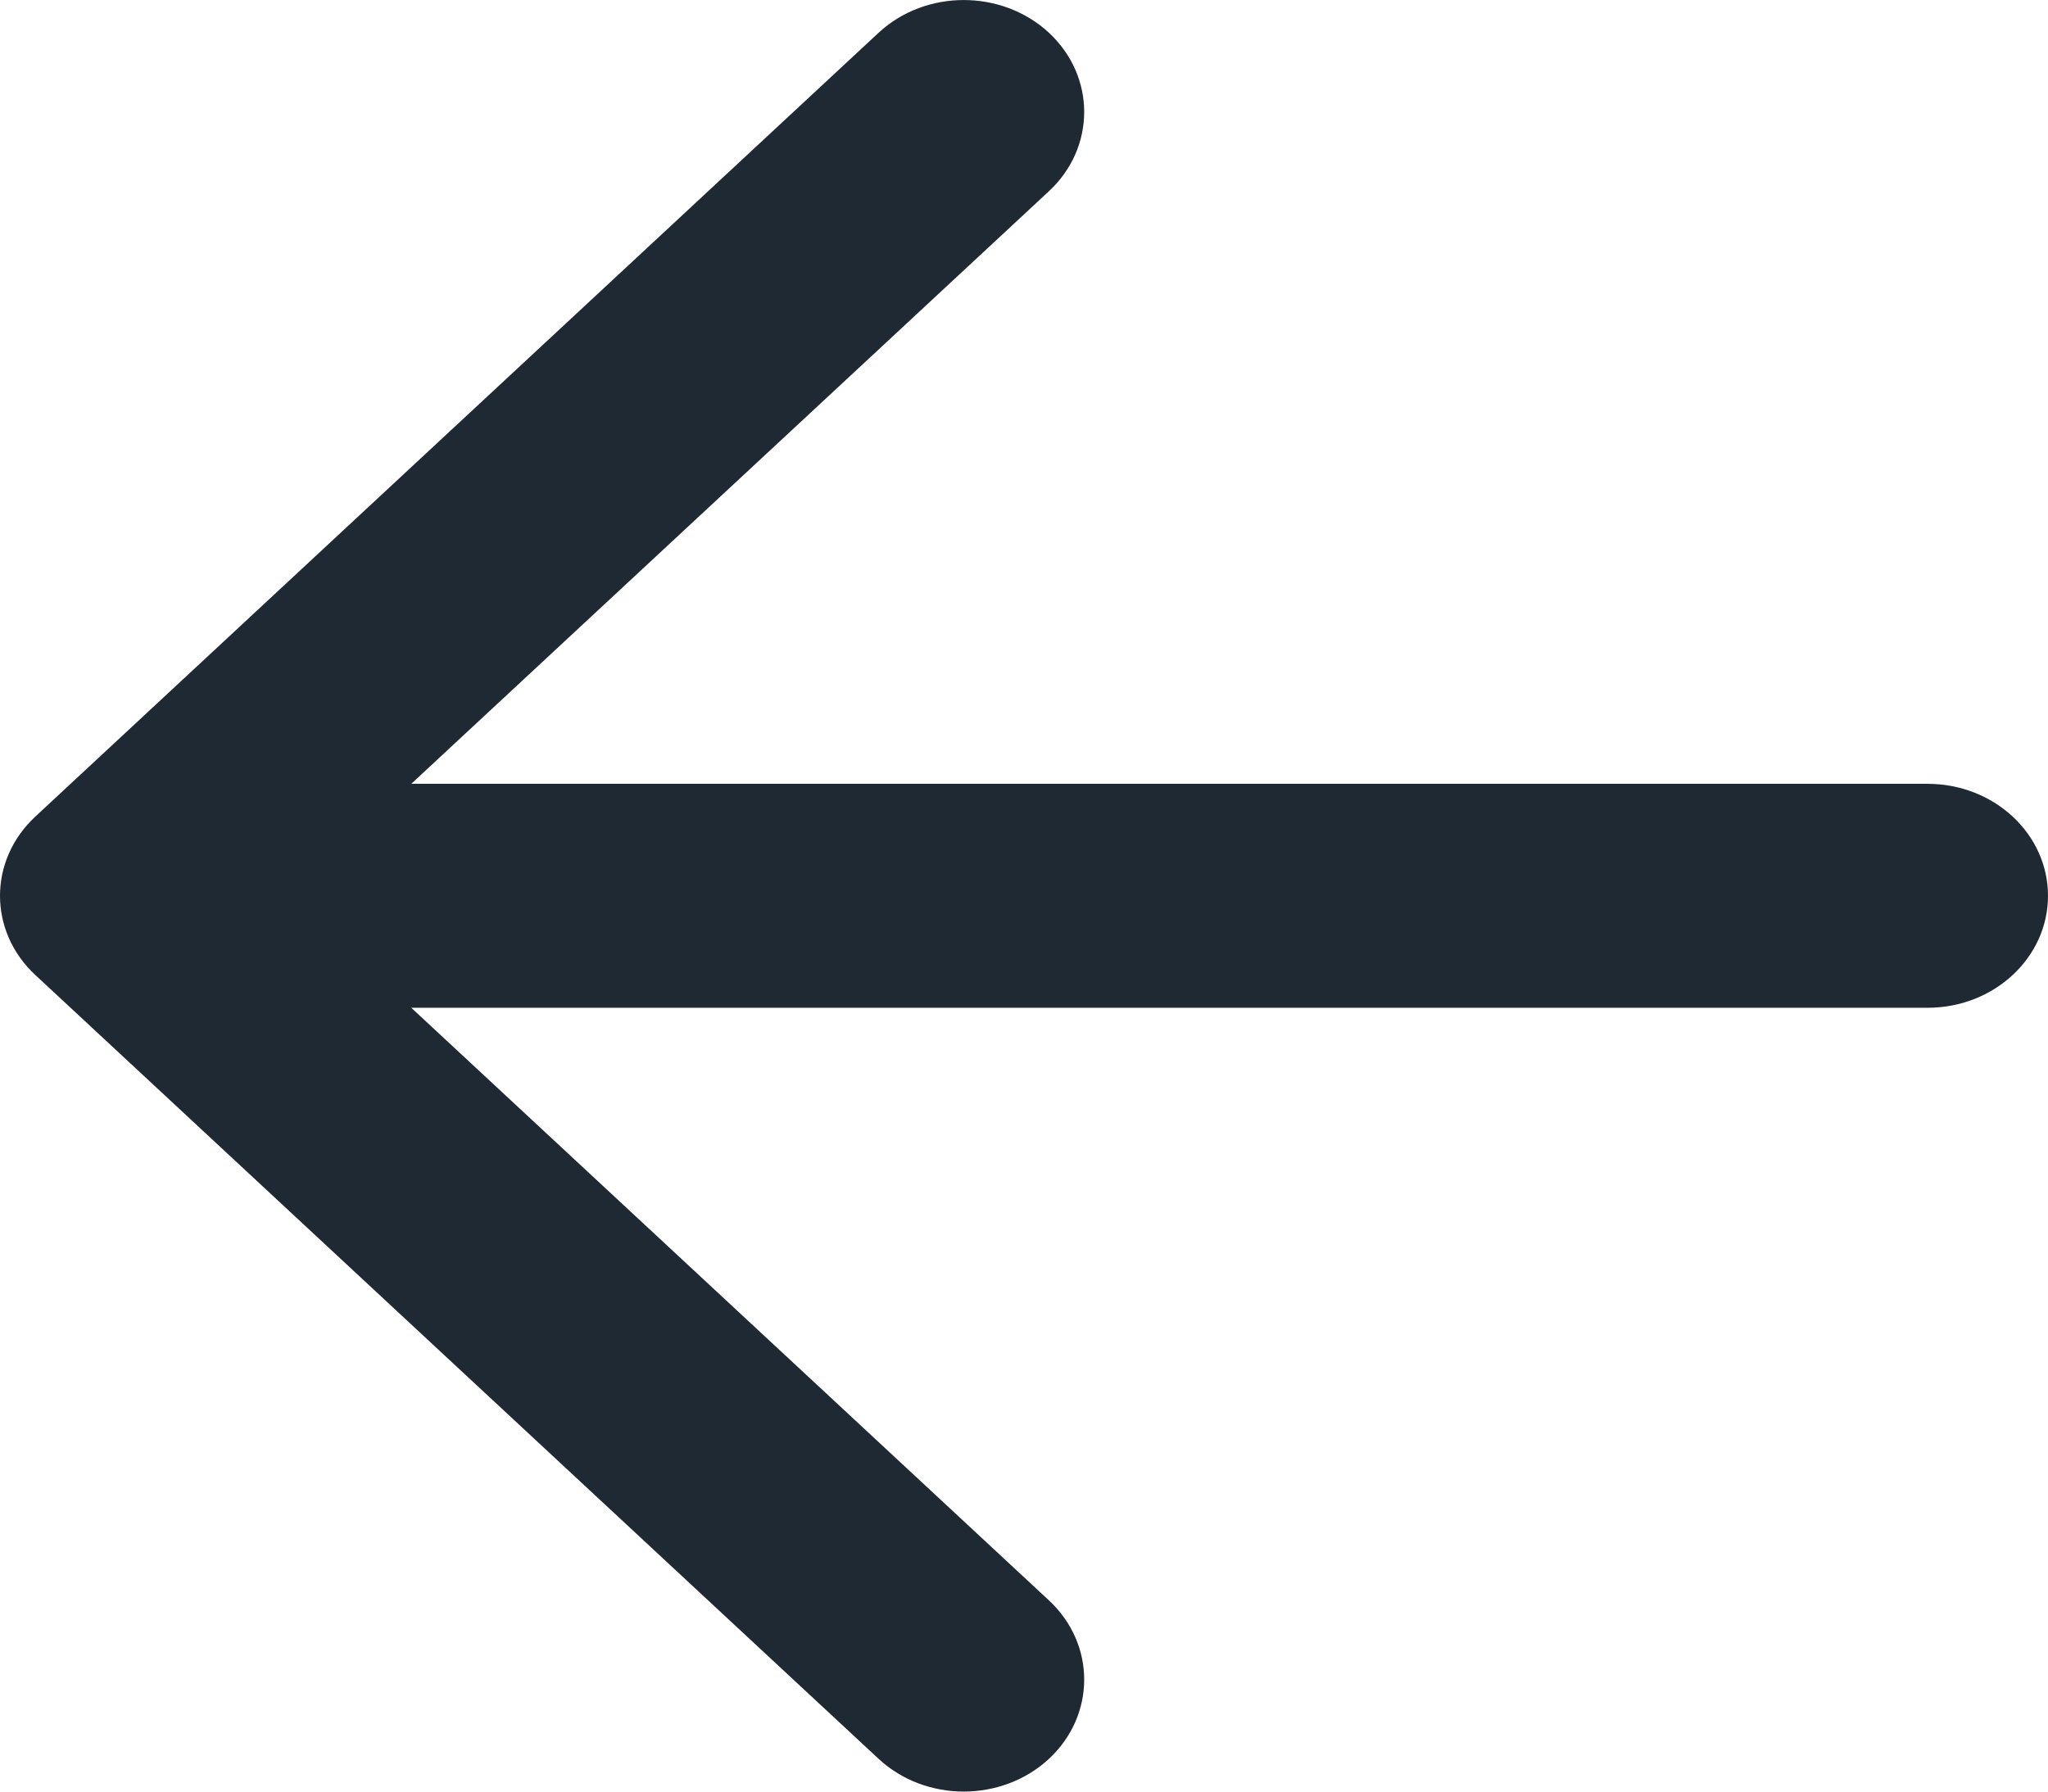 <svg width="16" height="14" viewBox="0 0 16 14" fill="none" xmlns="http://www.w3.org/2000/svg">
<path d="M8.195 1.494C8.562 1.152 8.562 0.598 8.195 0.256C7.827 -0.085 7.231 -0.085 6.864 0.256L0.276 6.381C-0.092 6.723 -0.092 7.277 0.276 7.619L6.864 13.744C7.231 14.085 7.827 14.085 8.195 13.744C8.562 13.402 8.562 12.848 8.195 12.506L3.213 7.875H15.059C15.579 7.875 16 7.483 16 7C16 6.517 15.579 6.125 15.059 6.125H3.213L8.195 1.494Z" fill="#1F2933"/>
</svg>
